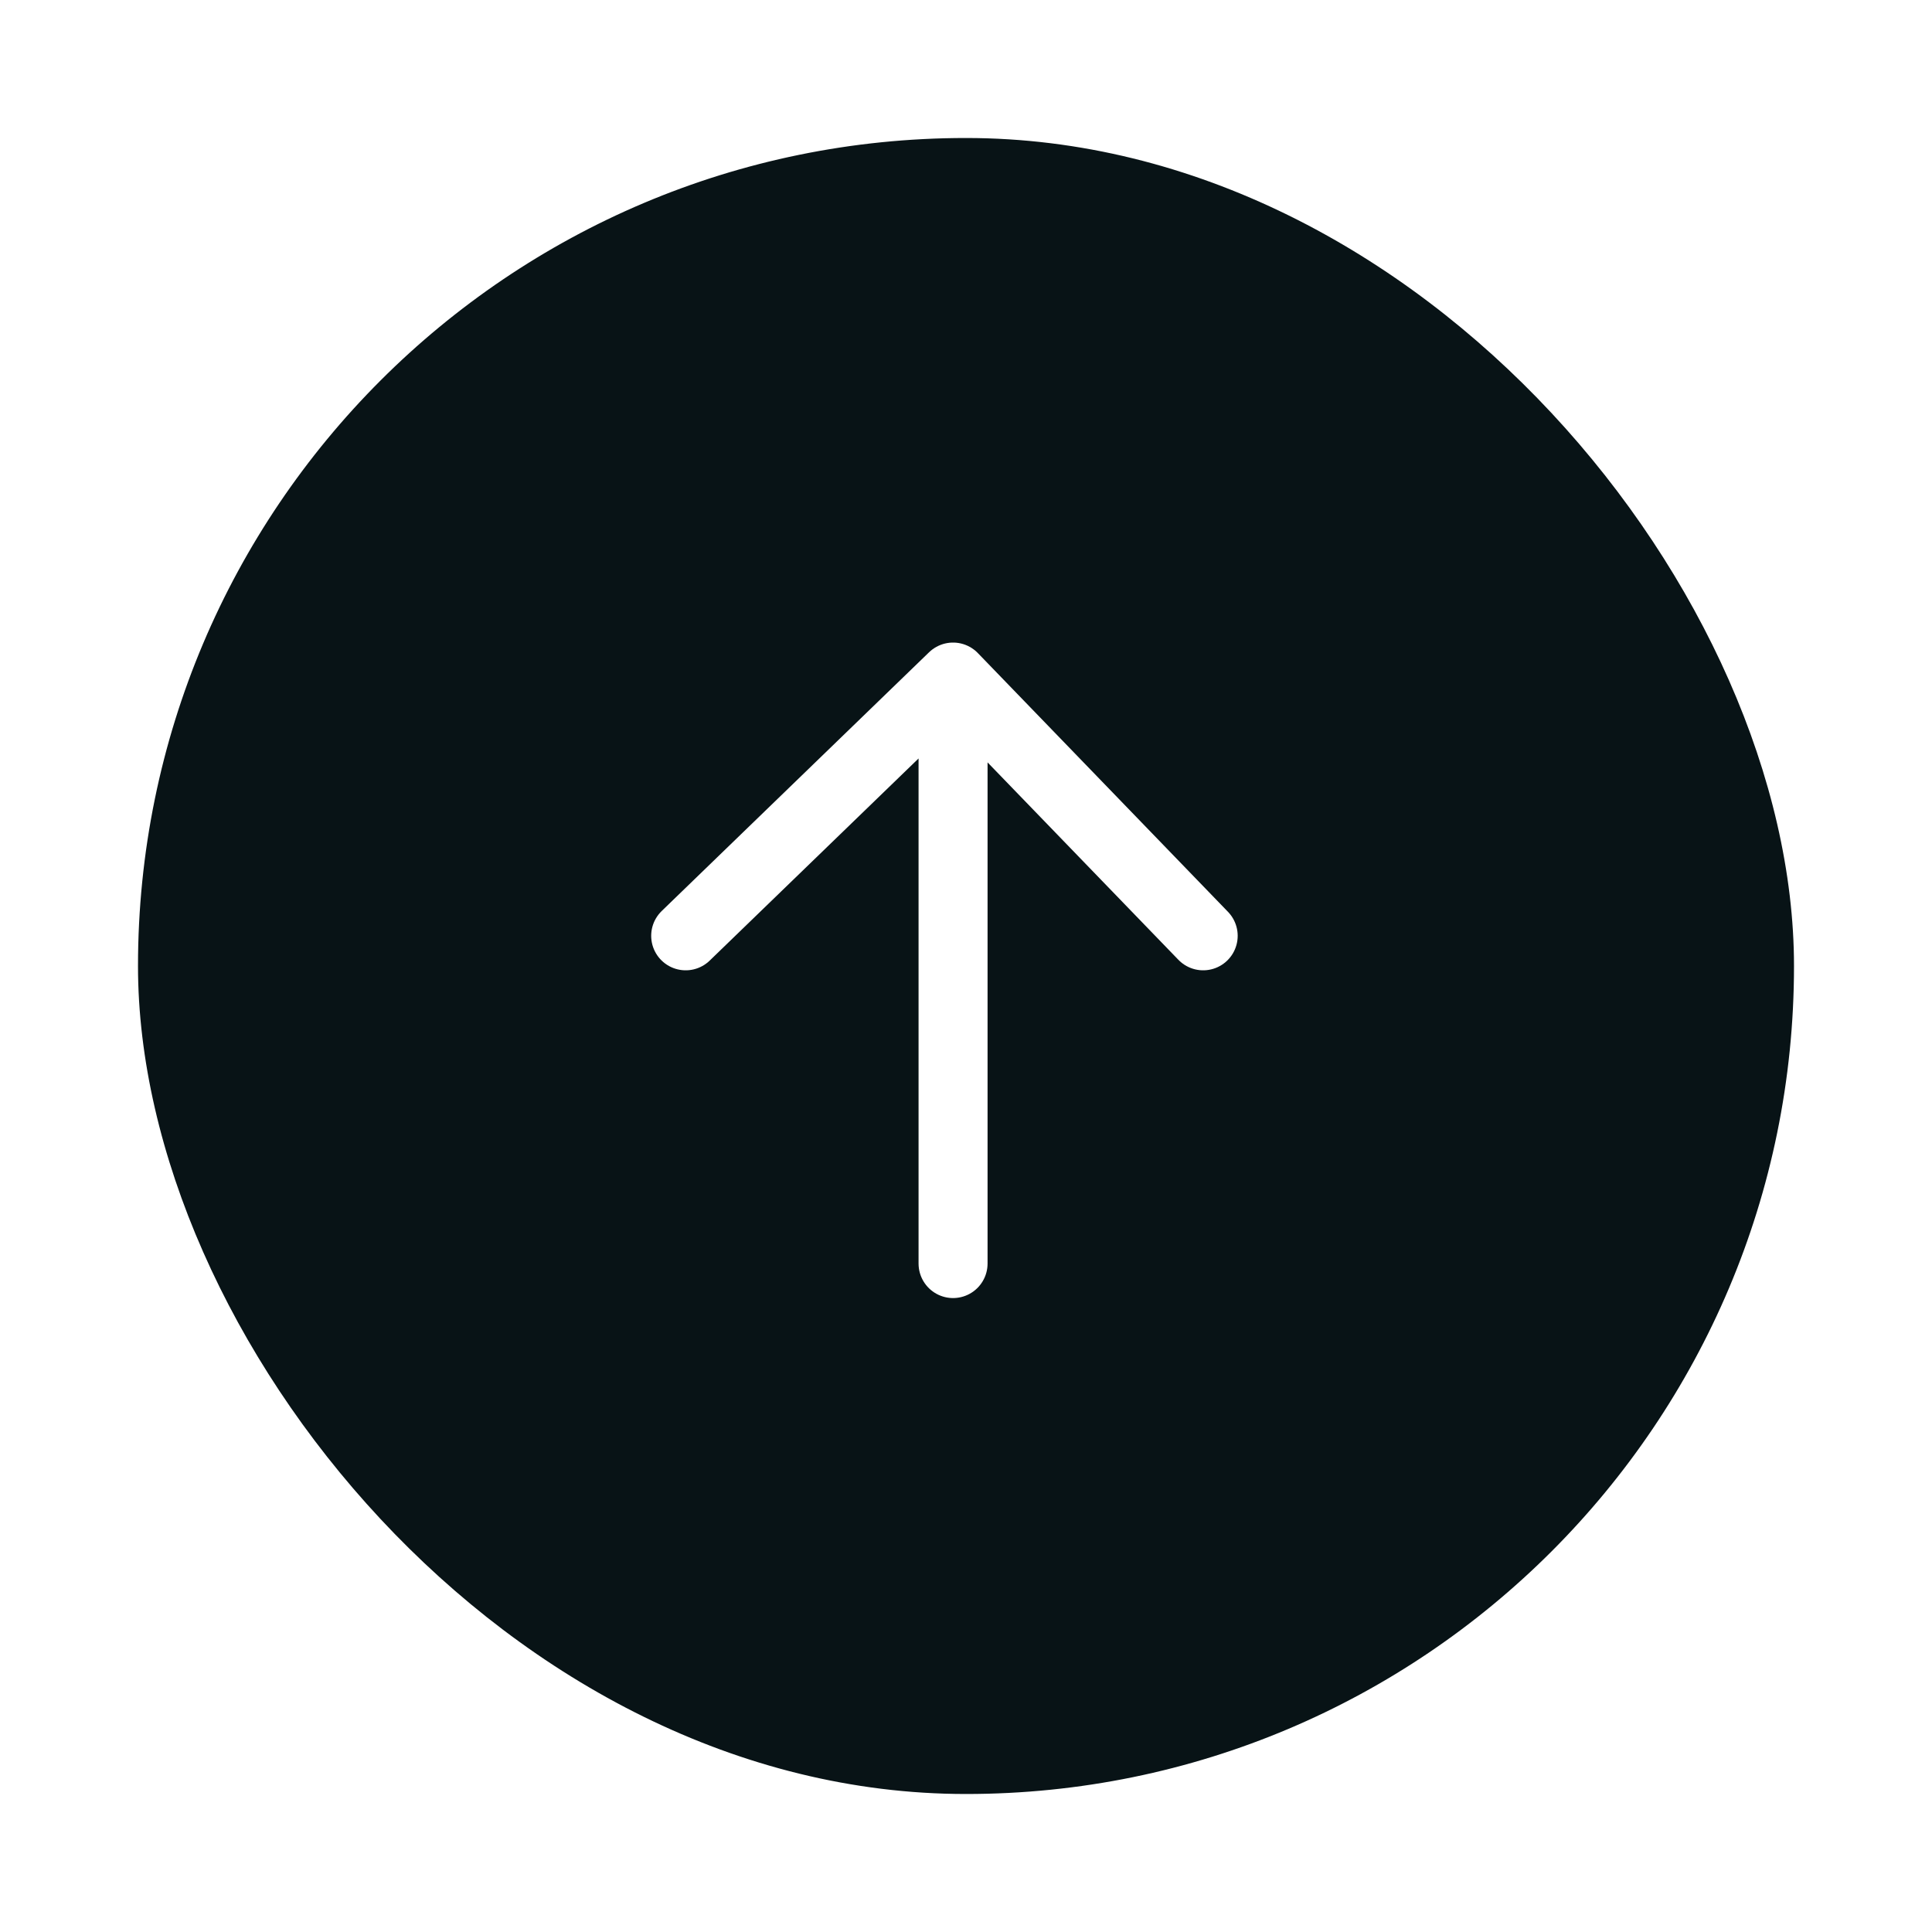 <svg width="56" height="56" viewBox="0 0 56 56" fill="none" xmlns="http://www.w3.org/2000/svg">
<g filter="url(#filter0_d_160_1740)">
<rect x="4" y="3" width="48" height="48" rx="24" fill="#081316"/>
<path d="M27.625 35.625L27.625 18.625M27.625 18.625L19.875 26.125M27.625 18.625L34.875 26.125" stroke="white" stroke-width="2" stroke-linecap="round" stroke-linejoin="round"/>
</g>
<defs>
<filter id="filter0_d_160_1740" x="0" y="0" width="56" height="56" filterUnits="userSpaceOnUse" color-interpolation-filters="sRGB">
<feFlood flood-opacity="0" result="BackgroundImageFix"/>
<feColorMatrix in="SourceAlpha" type="matrix" values="0 0 0 0 0 0 0 0 0 0 0 0 0 0 0 0 0 0 127 0" result="hardAlpha"/>
<feOffset dy="1"/>
<feGaussianBlur stdDeviation="2"/>
<feComposite in2="hardAlpha" operator="out"/>
<feColorMatrix type="matrix" values="0 0 0 0 1 0 0 0 0 1 0 0 0 0 1 0 0 0 0.1 0"/>
<feBlend mode="normal" in2="BackgroundImageFix" result="effect1_dropShadow_160_1740"/>
<feBlend mode="normal" in="SourceGraphic" in2="effect1_dropShadow_160_1740" result="shape"/>
</filter>
</defs>
</svg>
